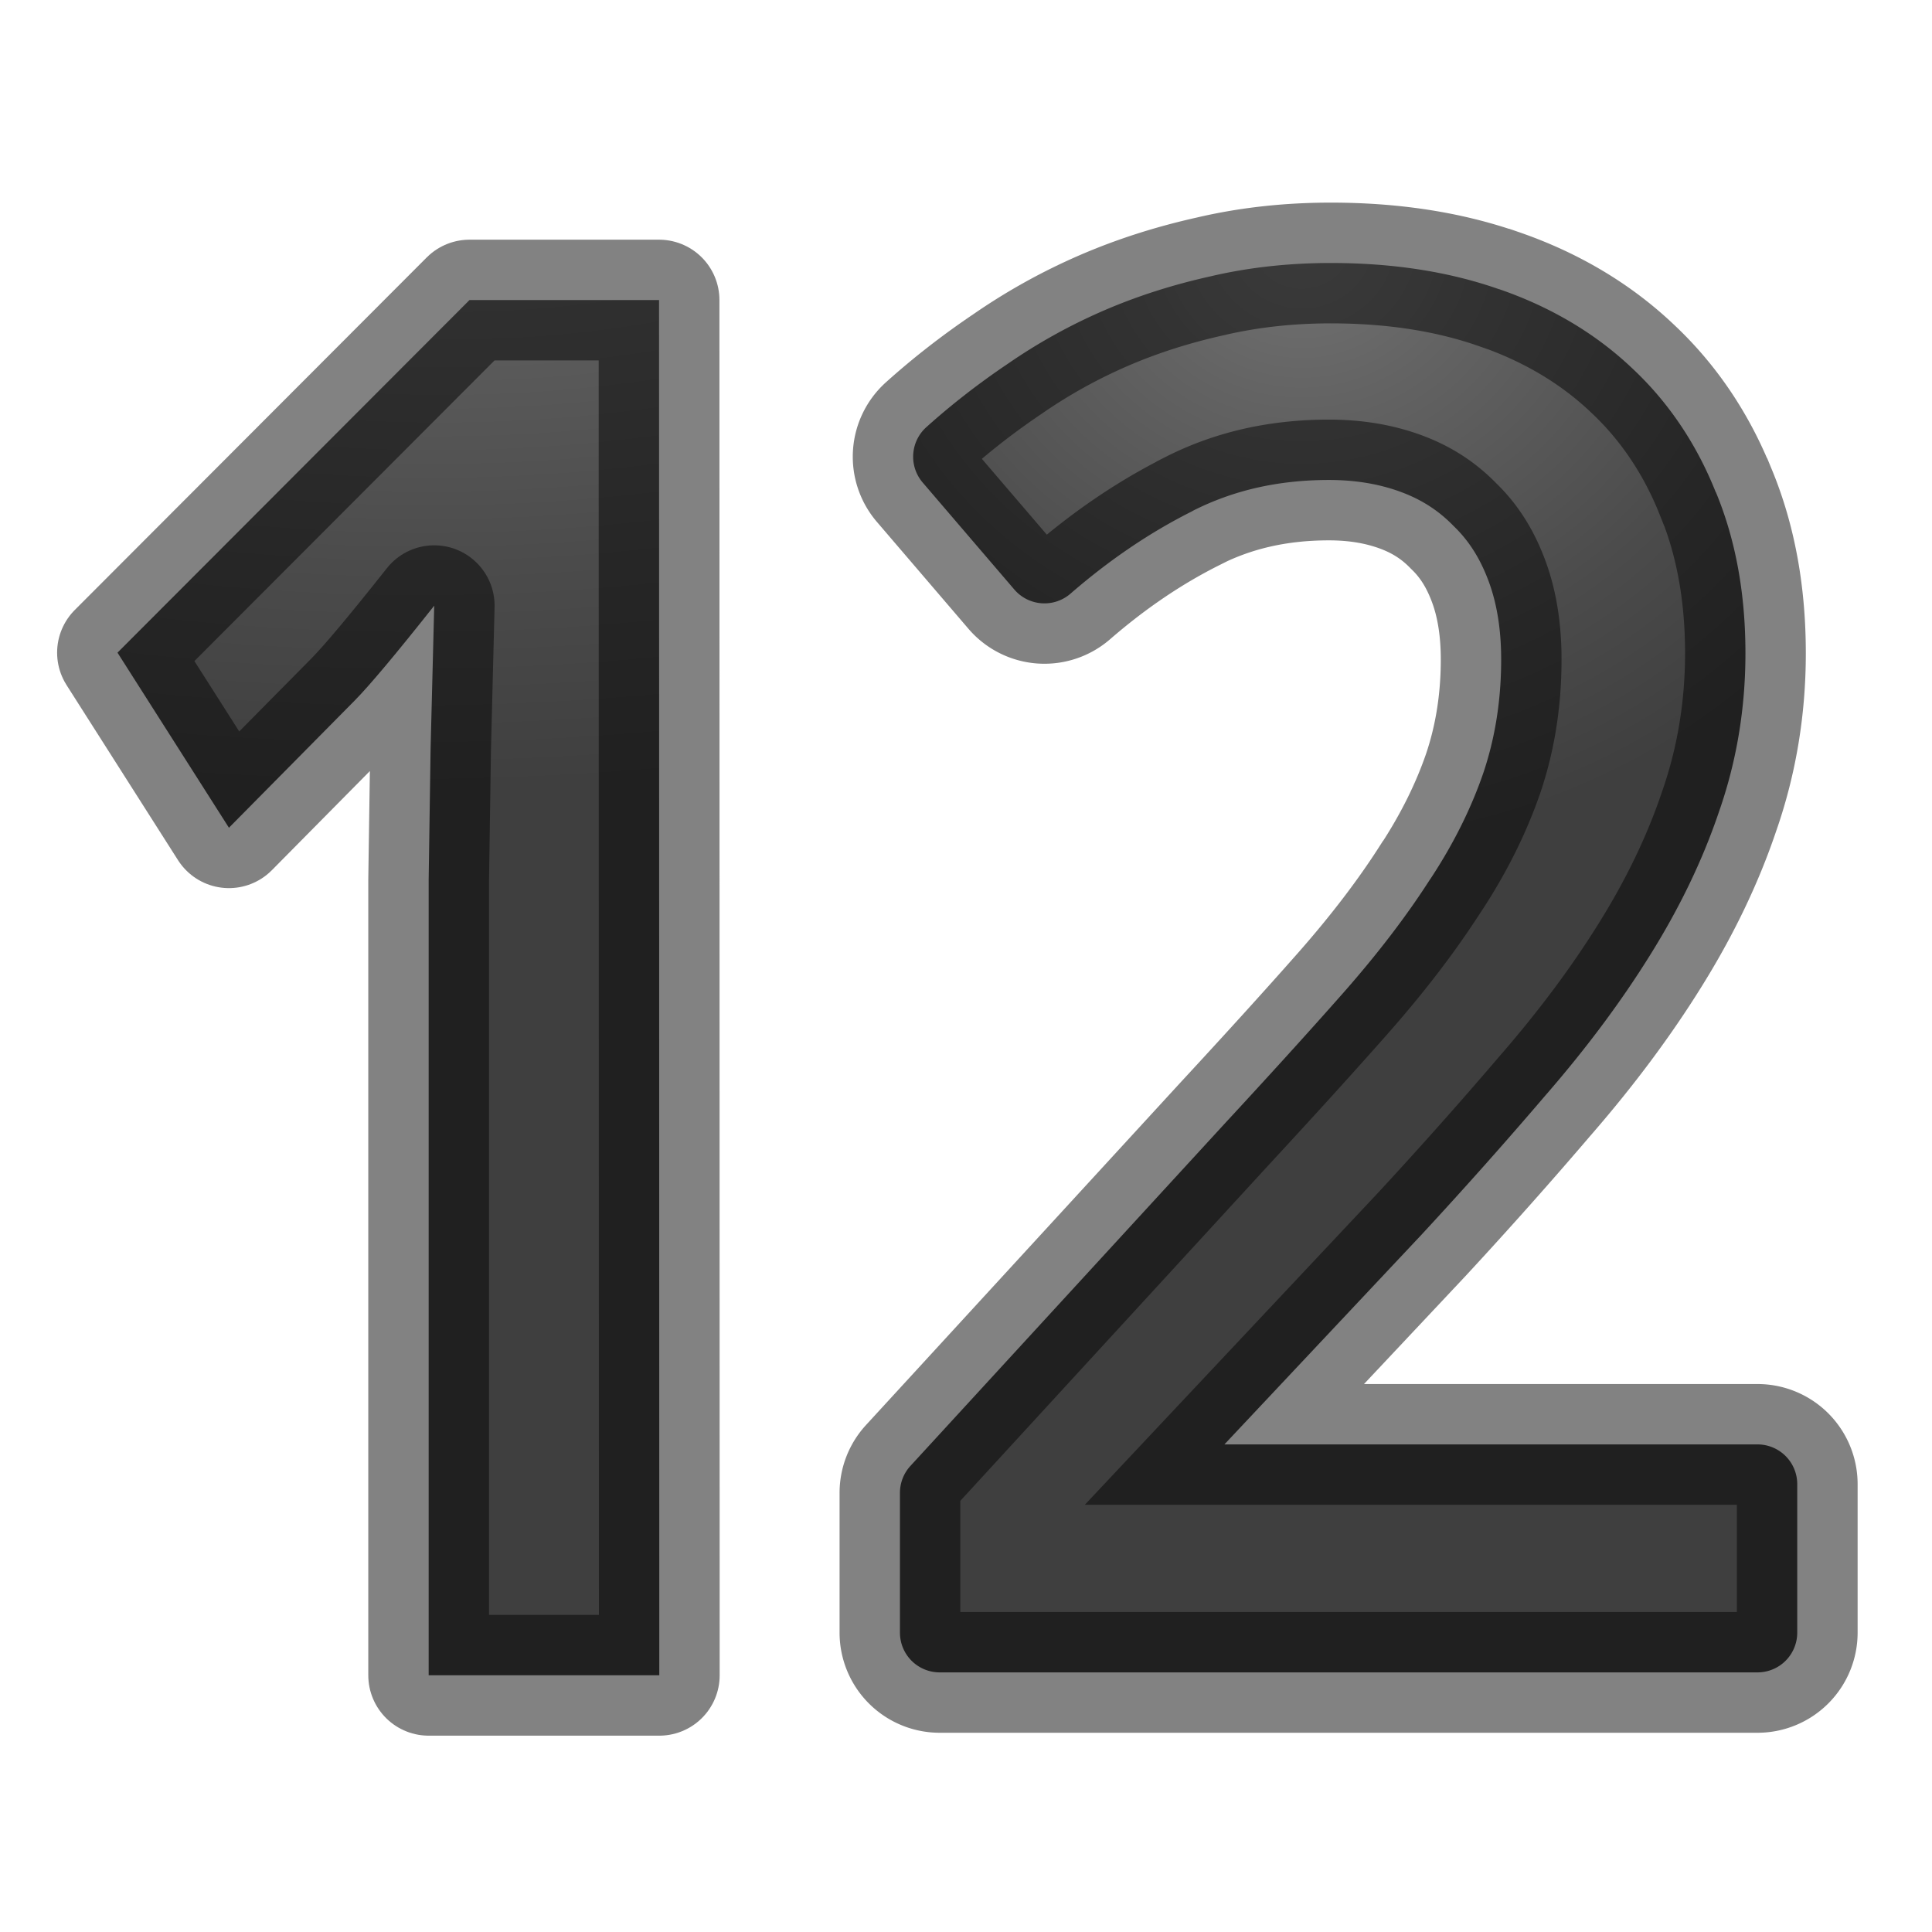 <svg viewBox="0 0 16 16" xmlns="http://www.w3.org/2000/svg" xmlns:xlink="http://www.w3.org/1999/xlink"><radialGradient id="a" cx="11.5" cy="4.307" gradientTransform="matrix(0 1.476 -1.626 0 18.503 -14.972)" gradientUnits="userSpaceOnUse" r="3.388" xlink:href="#b"/><linearGradient id="b"><stop offset="0" stop-color="#737373"/><stop offset=".262" stop-color="#636363"/><stop offset=".705" stop-color="#4b4b4b"/><stop offset="1" stop-color="#3f3f3f"/></linearGradient><radialGradient id="c" cx="4.031" cy="4.696" gradientTransform="matrix(-4.56 .173 -.086 -2.256 22.814 10.212)" gradientUnits="userSpaceOnUse" r="2.744" xlink:href="#b"/><g stroke="#000" stroke-opacity=".49"><path d="m5.46 13.874h-1.91v-6.59l.016-1.084.03-1.184q-.475.6-.66.787l-1.04 1.052-.923-1.45 2.915-2.92h1.57z" fill="url(#c)" stroke-linejoin="round"/><path d="m11.74 2.154c-.345 0-.679.036-.998.111-.31.069-.606.163-.887.285-.281.122-.546.27-.793.441-.239.161-.464.336-.672.523a.329.329 0 0 0 -.029.459l.758.885a.329.329 0 0 0 .467.033c.323-.28.658-.507 1.008-.682a.329.329 0 0 0 .002-.002c.333-.169.704-.256 1.129-.256.229 0 .426.036.598.1.17.063.31.154.43.277a.329.329 0 0 0 .008.008c.122.118.214.262.283.445.068.179.107.396.107.656 0 .344-.052.656-.148.941-.099.288-.243.581-.438.877a.329.329 0 0 0 -.002.002c-.192.3-.43.612-.713.934-.29.329-.622.694-.992 1.094l-2.6 2.832a.329.329 0 0 0 -.086.223v1.158a.329.329 0 0 0 .328.328h6.775a.329.329 0 0 0 .328-.328v-1.232a.329.329 0 0 0 -.328-.328h-4.416l1.625-1.729a.329.329 0 0 0 .002-.002c.374-.404.719-.793 1.039-1.168l.002-.002c.331-.382.616-.764.854-1.146.244-.39.437-.787.574-1.193.146-.417.219-.856.219-1.312 0-.485-.078-.931-.244-1.332l-.002-.002c-.159-.4-.394-.749-.695-1.029l-.002-.002c-.303-.286-.672-.504-1.096-.65h-.002c-.422-.148-.888-.217-1.393-.217z" fill="url(#a)" transform="translate(-.719 .024)"/></g></svg>